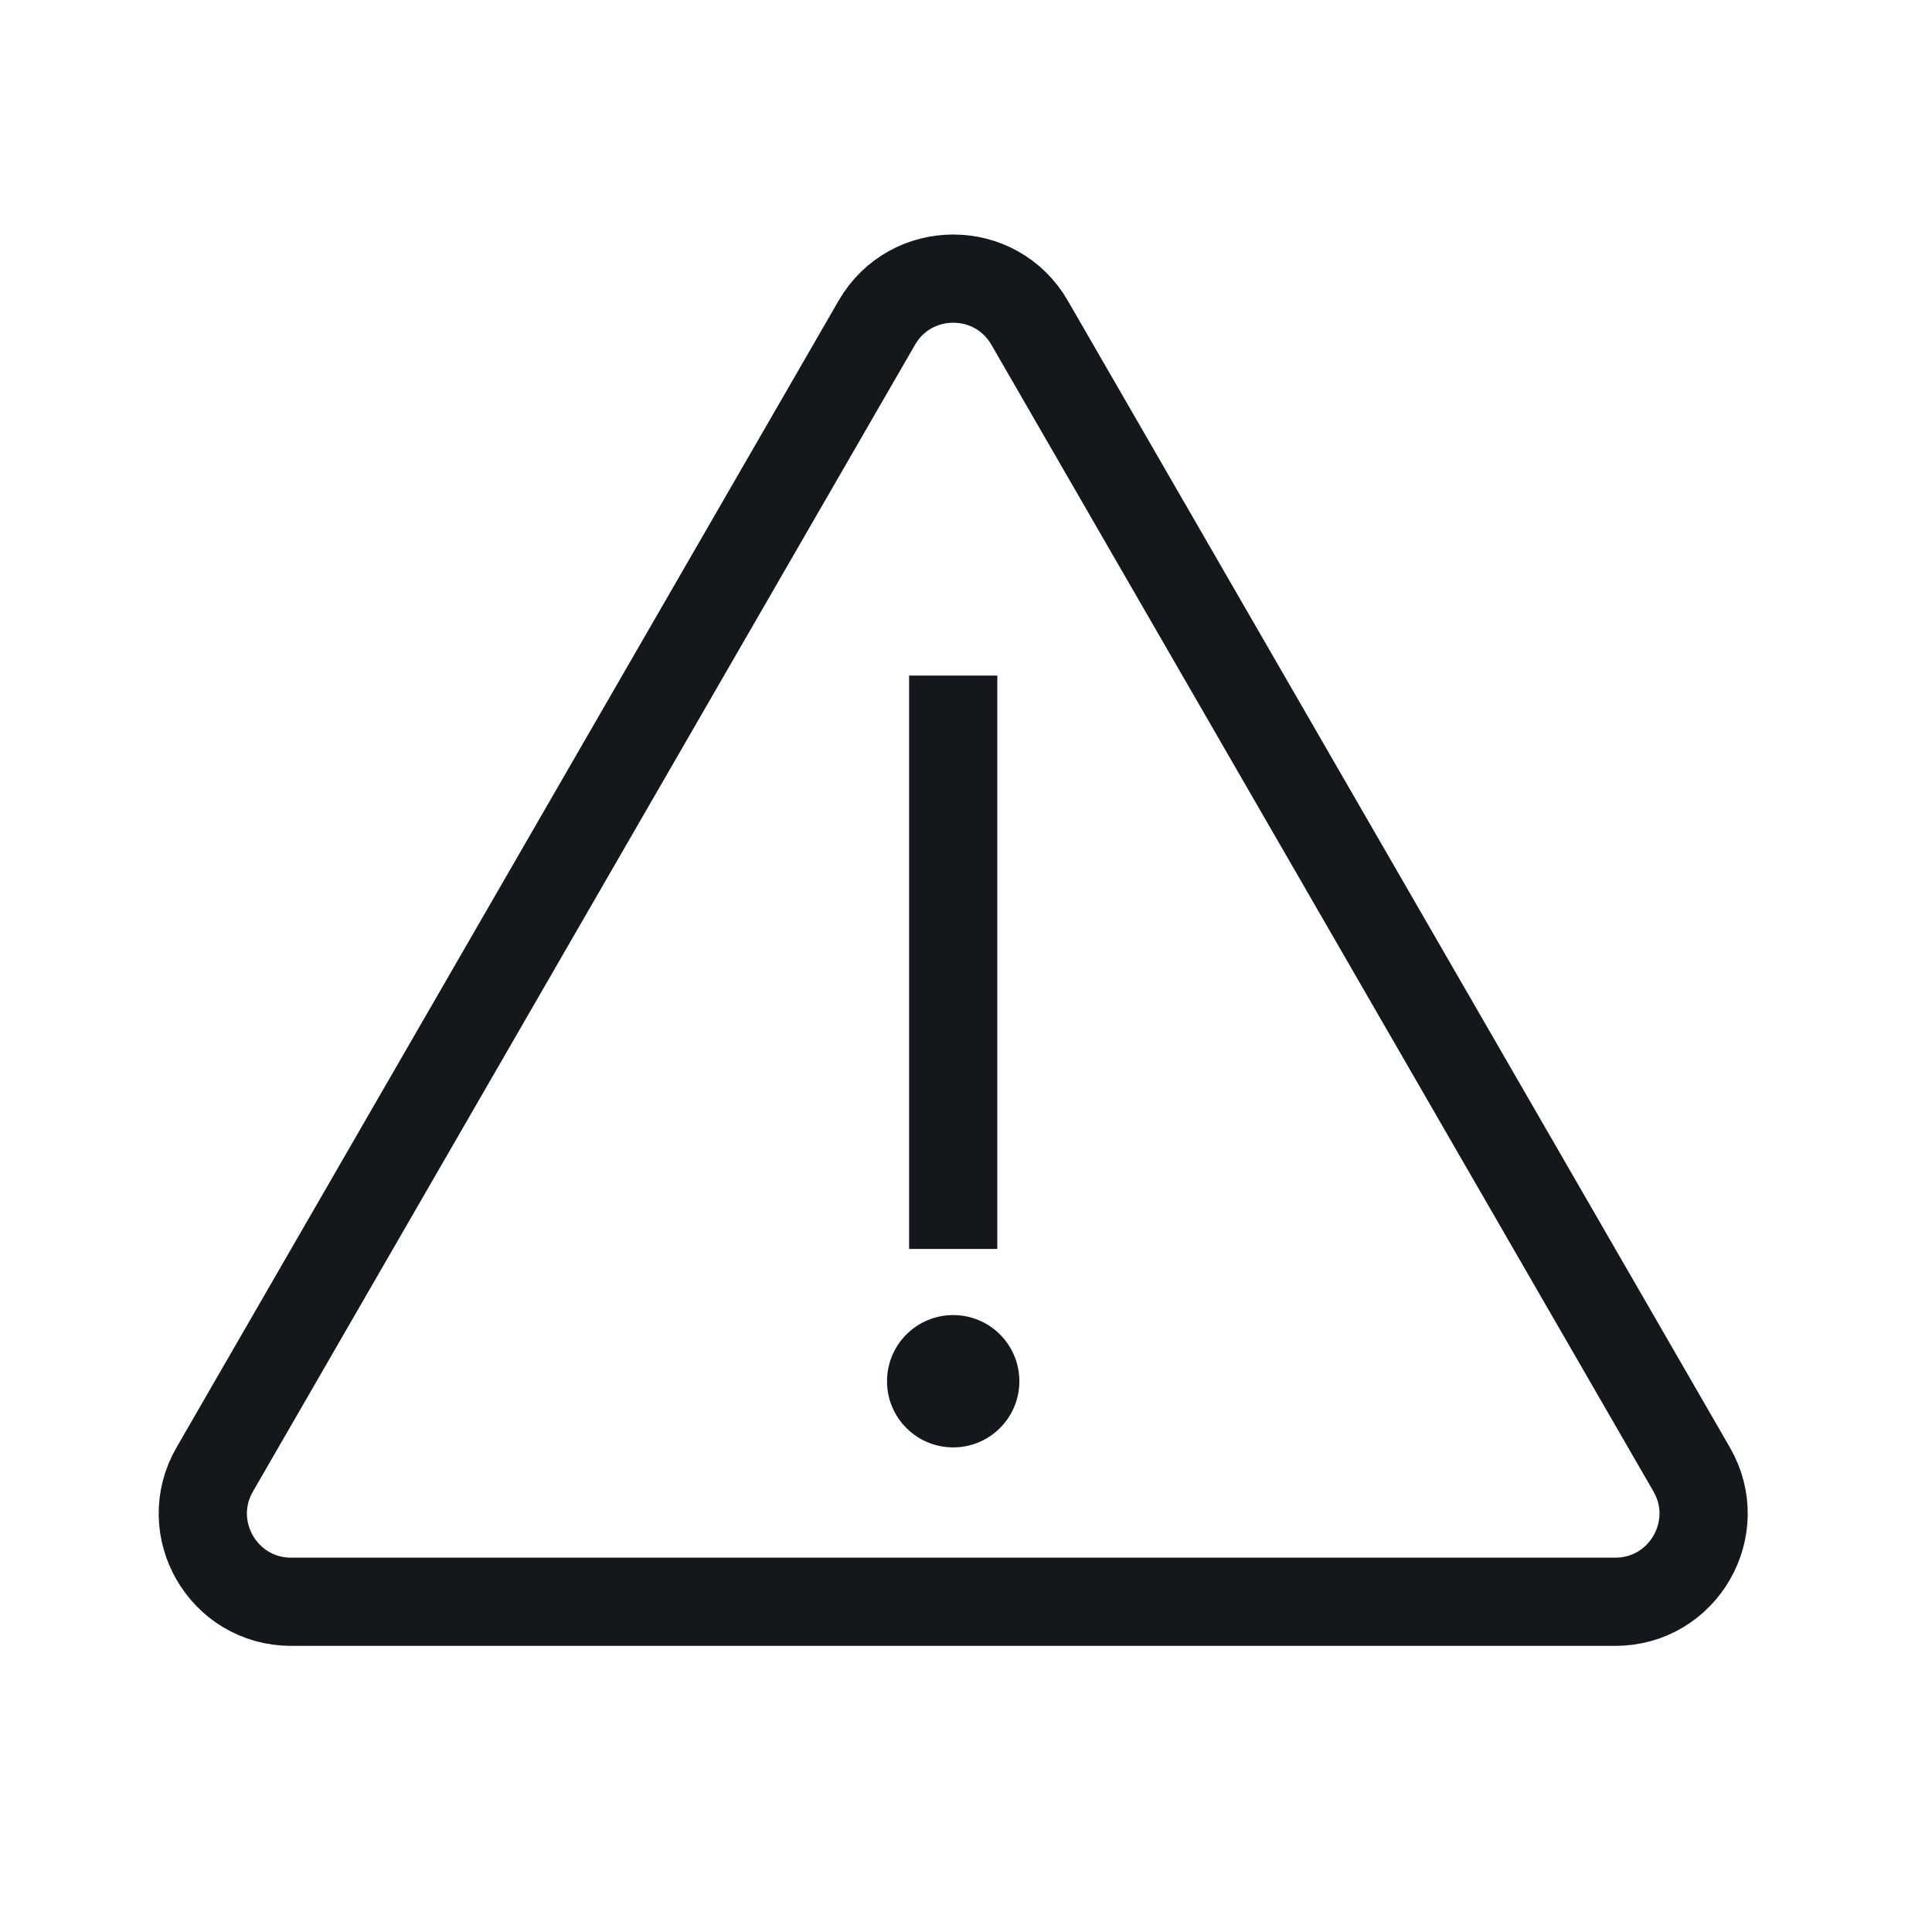 <svg xmlns="http://www.w3.org/2000/svg" xmlns:xlink="http://www.w3.org/1999/xlink" id="Laag_1" x="0" y="0" version="1.1" viewBox="0 0 1024 1024" xml:space="preserve" style="enable-background:new 0 0 1024 1024"><style type="text/css">.st0{clip-path:url(#SVGID_2_);stroke-linejoin:round}.st0,.st1,.st2{fill:none;stroke:#14171c;stroke-width:46.753;stroke-miterlimit:10}.st1{clip-path:url(#SVGID_2_)}.st2{stroke-linejoin:round}.st3,.st4{clip-path:url(#SVGID_4_);fill:#14171c}.st4{fill:none;stroke:#14171c;stroke-width:46.753;stroke-miterlimit:10}</style><g><defs><rect id="SVGID_1_" width="1024" height="924" y="50"/></defs><clipPath id="SVGID_2_"><use xlink:href="#SVGID_1_" style="overflow:visible"/></clipPath><path d="M-2299.65-1301.69c51.64,0,93.51,41.87,93.51,93.51v561.04c0,51.64-41.87,93.51-93.51,93.51h-561.04 c-51.64,0-93.51-41.87-93.51-93.51v-561.04c0-51.64,41.87-93.51,93.51-93.51H-2299.65z" class="st0"/><ellipse cx="-2416.54" cy="-1091.3" class="st1" rx="93.51" ry="93.51" transform="matrix(0.045 -0.999 0.999 0.045 -1216.86 -3455.9)"/><ellipse cx="8219.85" cy="-995.22" class="st0" rx="116.88" ry="116.88" transform="matrix(0.707 -0.707 0.707 0.707 3111.266 5520.821)"/><path d="M8219.85-1322.49c180.7,0,327.27,146.57,327.27,327.27c0,47.46-10.05,92.34-28.29,133.01 c-14.96,33.66-35.53,64.29-60.31,90.7l-238.67,238.68L7981.18-771.5c-24.78-26.42-45.35-57.04-60.31-90.7 c-18.23-40.67-28.29-85.56-28.29-133.01C7892.58-1175.92,8039.15-1322.49,8219.85-1322.49z" class="st0"/><path d="M-4415.28-1010.97c6.43-22.32,15.19-43.97,26.79-64.45l-54.98-67.44c-15.15-18.58-13.79-45.66,3.18-62.6 l39.44-39.46c16.97-16.95,44.02-18.33,62.6-3.18l67.44,54.98l0.05-0.09c20.31-11.22,41.84-20.34,64.5-26.65l8.81-86.56 c2.43-23.87,22.54-42.01,46.52-42.01h55.8c23.98,0,44.09,18.14,46.52,42.01l8.81,86.56l0.07-0.05 c22.32,6.45,43.97,15.22,64.47,26.79l67.44-54.98c18.58-15.15,45.63-13.77,62.6,3.18l39.44,39.46 c16.97,16.95,18.33,44.02,3.18,62.6l-54.98,67.44l0.09,0.02c11.22,20.34,20.34,41.84,26.65,64.52l86.56,8.81 c23.87,2.43,42.01,22.53,42.01,46.52v55.78c0,23.98-18.14,44.09-42.01,46.52l-86.56,8.81l0.05,0.09 c-6.43,22.32-15.19,43.97-26.79,64.45l54.98,67.44c15.15,18.58,13.79,45.65-3.18,62.6l-39.44,39.46 c-16.97,16.95-44.02,18.33-62.6,3.15l-67.44-54.96l-0.05,0.09c-20.31,11.22-41.84,20.34-64.5,26.65l-8.81,86.56 c-2.43,23.87-22.53,42.01-46.52,42.01h-55.8c-23.98,0-44.09-18.14-46.52-42.01l-8.81-86.56l-0.07,0.02 c-22.33-6.43-43.97-15.19-64.47-26.77l-67.44,54.96c-18.58,15.17-45.63,13.79-62.6-3.15l-39.44-39.46 c-16.97-16.95-18.33-44.02-3.18-62.6l54.98-67.44l-0.09-0.02c-11.22-20.34-20.36-41.84-26.67-64.52l-86.54-8.81 c-23.87-2.43-42.03-22.54-42.03-46.52v-55.78c0-23.98,18.16-44.09,42.03-46.52l86.54-8.81L-4415.28-1010.97z" class="st0"/><ellipse cx="-4123.04" cy="-927.66" class="st0" rx="140.26" ry="140.26" transform="matrix(0.959 -0.283 0.283 0.959 93.913 -1205.72)"/><path d="M3539.68-1306.74l-313.81,254.97c-5.45,4.42-8.63,11.08-8.63,18.14v479.78c0,12.9,10.45,23.38,23.38,23.38 h210.39c12.93,0,23.38-10.47,23.38-23.38v-303.9c0-12.93,10.45-23.38,23.38-23.38h187.01c12.93,0,23.38,10.45,23.38,23.38v303.9 c0,12.9,10.45,23.38,23.38,23.38h210.39c12.93,0,23.38-10.47,23.38-23.38v-479.78c0-7.06-3.18-13.72-8.63-18.14l-313.81-254.97 C3612.8-1331.17,3569.74-1331.17,3539.68-1306.74z" class="st0"/><ellipse cx="-1294.46" cy="-927.66" class="st1" rx="140.26" ry="140.26" transform="matrix(0.707 -0.707 0.707 0.707 276.816 -1187.024)"/><ellipse cx="-780.17" cy="-1184.8" class="st1" rx="140.26" ry="140.26" transform="matrix(0.707 -0.707 0.707 0.707 609.275 -898.684)"/><ellipse cx="-780.17" cy="-670.52" class="st1" rx="140.26" ry="140.26" transform="matrix(0.707 -0.707 0.707 0.707 245.62 -748.053)"/><path d="M8523.75,358.06v584.42c0,51.64-41.87,93.51-93.51,93.51h-420.78c-51.64,0-93.51-41.87-93.51-93.51V358.06" class="st0"/><path d="M8360.11,358.06h-280.52v-70.13c0-25.81,20.95-46.75,46.75-46.75h187.01c25.81,0,46.75,20.95,46.75,46.75 V358.06z" class="st0"/><path d="M365.29-1278.31H38.02c-51.64,0-93.51,41.87-93.51,93.51v561.04c0,51.64,41.87,93.51,93.51,93.51h561.04 c51.64,0,93.51-41.87,93.51-93.51v-327.27" class="st0"/><path d="M739.31-1044.54v-257.14c0-12.9-10.47-23.38-23.38-23.38H458.79" class="st0"/><path d="M1908.15-1278.31h-327.27c-51.64,0-93.51,41.87-93.51,93.51v561.04c0,51.64,41.87,93.51,93.51,93.51h561.04 c51.64,0,93.51-41.87,93.51-93.51v-327.27" class="st0"/><path d="M1791.27-1114.67v257.14c0,12.9,10.47,23.38,23.38,23.38h257.14" class="st0"/><circle cx="5134.13" cy="-974.41" r="327.27" class="st0"/><circle cx="6653.62" cy="-927.66" r="350.65" class="st0"/><path d="M6851.98-1291.31l21.36-14.26c45.26-30.16,105.5-24.19,143.93,14.26c38.45,38.46,44.42,98.67,14.26,143.91 l-14.26,21.39" class="st0"/><path d="M6455.26-1291.31l-21.37-14.26c-45.26-30.16-105.5-24.19-143.93,14.26c-38.45,38.46-44.42,98.67-14.26,143.91 l14.26,21.39" class="st0"/><path d="M9902.98-553.63h-607.79c-51.64,0-93.51-41.87-93.51-93.51v-561.04c0-51.64,41.87-93.51,93.51-93.51h607.79 c51.64,0,93.51,41.87,93.51,93.51v561.04C9996.48-595.5,9954.62-553.63,9902.98-553.63z" class="st0"/><path d="M9412.07-880.91h-93.51c-12.93,0-23.38-10.47-23.38-23.38v-93.51c0-12.9,10.45-23.38,23.38-23.38h93.51 c12.93,0,23.38,10.48,23.38,23.38v93.51C9435.44-891.38,9424.99-880.91,9412.07-880.91z" class="st0"/><path d="M9645.83-880.91h-93.51c-12.93,0-23.38-10.47-23.38-23.38v-93.51c0-12.9,10.45-23.38,23.38-23.38h93.51 c12.93,0,23.38,10.48,23.38,23.38v93.51C9669.21-891.38,9658.76-880.91,9645.83-880.91z" class="st0"/><path d="M9879.6-880.91h-93.51c-12.93,0-23.38-10.47-23.38-23.38v-93.51c0-12.9,10.45-23.38,23.38-23.38h93.51 c12.93,0,23.38,10.48,23.38,23.38v93.51C9902.98-891.38,9892.53-880.91,9879.6-880.91z" class="st0"/><path d="M9412.07-647.14h-93.51c-12.93,0-23.38-10.47-23.38-23.38v-93.51c0-12.9,10.45-23.38,23.38-23.38h93.51 c12.93,0,23.38,10.47,23.38,23.38v93.51C9435.44-657.61,9424.99-647.14,9412.07-647.14z" class="st0"/><path d="M9645.83-647.14h-93.51c-12.93,0-23.38-10.47-23.38-23.38v-93.51c0-12.9,10.45-23.38,23.38-23.38h93.51 c12.93,0,23.38,10.47,23.38,23.38v93.51C9669.21-657.61,9658.76-647.14,9645.83-647.14z" class="st0"/><path d="M9879.6-647.14h-93.51c-12.93,0-23.38-10.47-23.38-23.38v-93.51c0-12.9,10.45-23.38,23.38-23.38h93.51 c12.93,0,23.38,10.47,23.38,23.38v93.51C9902.98-657.61,9892.53-647.14,9879.6-647.14z" class="st0"/><ellipse cx="-2580.17" cy="498.32" class="st1" rx="397.4" ry="397.4" transform="matrix(0.707 -0.707 0.707 0.707 -1108.08 -1678.505)"/><ellipse cx="-4123.04" cy="498.32" class="st1" rx="397.4" ry="397.4" transform="matrix(0.707 -0.707 0.707 0.707 -1559.974 -2769.472)"/><path d="M113.82,778.84l350.91-607.79c18-31.16,63-31.16,80.98,0l350.91,607.79c18,31.16-4.49,70.13-40.49,70.13 H154.31C118.31,848.97,95.82,810,113.82,778.84z" class="st0"/></g><line x1="505.22" x2="505.22" y1="358.06" y2="661.96" class="st2"/><g><defs><rect id="SVGID_3_" width="1024" height="924" y="50"/></defs><clipPath id="SVGID_4_"><use xlink:href="#SVGID_3_" style="overflow:visible"/></clipPath><path d="M540.28,732.09c0,19.38-15.69,35.06-35.07,35.06c-19.36,0-35.07-15.68-35.07-35.06 c0-19.38,15.71-35.07,35.07-35.07C524.6,697.02,540.28,712.71,540.28,732.09" class="st3"/><path d="M2282.18,919.1h-467.53c-51.64,0-93.51-41.87-93.51-93.51V521.7c0-51.64,41.87-93.51,93.51-93.51h467.53 c51.64,0,93.51,41.87,93.51,93.51v303.9C2375.68,877.23,2333.82,919.1,2282.18,919.1z" class="st4"/><path d="M2258.8,428.19h-420.78V264.55c0-116.2,94.18-210.39,210.39-210.39c116.2,0,210.39,94.18,210.39,210.39V428.19 z" class="st4"/><path d="M3825.04,919.1H3357.5c-51.64,0-93.51-41.87-93.51-93.51V521.7c0-51.64,41.87-93.51,93.51-93.51h467.53 c51.64,0,93.51,41.87,93.51,93.51v303.9C3918.54,877.23,3876.68,919.1,3825.04,919.1z" class="st4"/><path d="M3380.88,428.19V264.55c0-116.2,94.18-210.39,210.39-210.39s210.39,94.18,210.39,210.39v23.38" class="st4"/><line x1="-943.81" x2="-943.81" y1="124.29" y2="542.99" class="st4"/><path d="M-743.94,259.22c91.17,63.12,150.78,168.5,150.78,287.93c0,193.7-156.97,350.65-350.65,350.65 c-193.67,0-350.65-156.95-350.65-350.65c0-119.43,59.61-224.81,150.78-287.93" class="st4"/></g></svg>